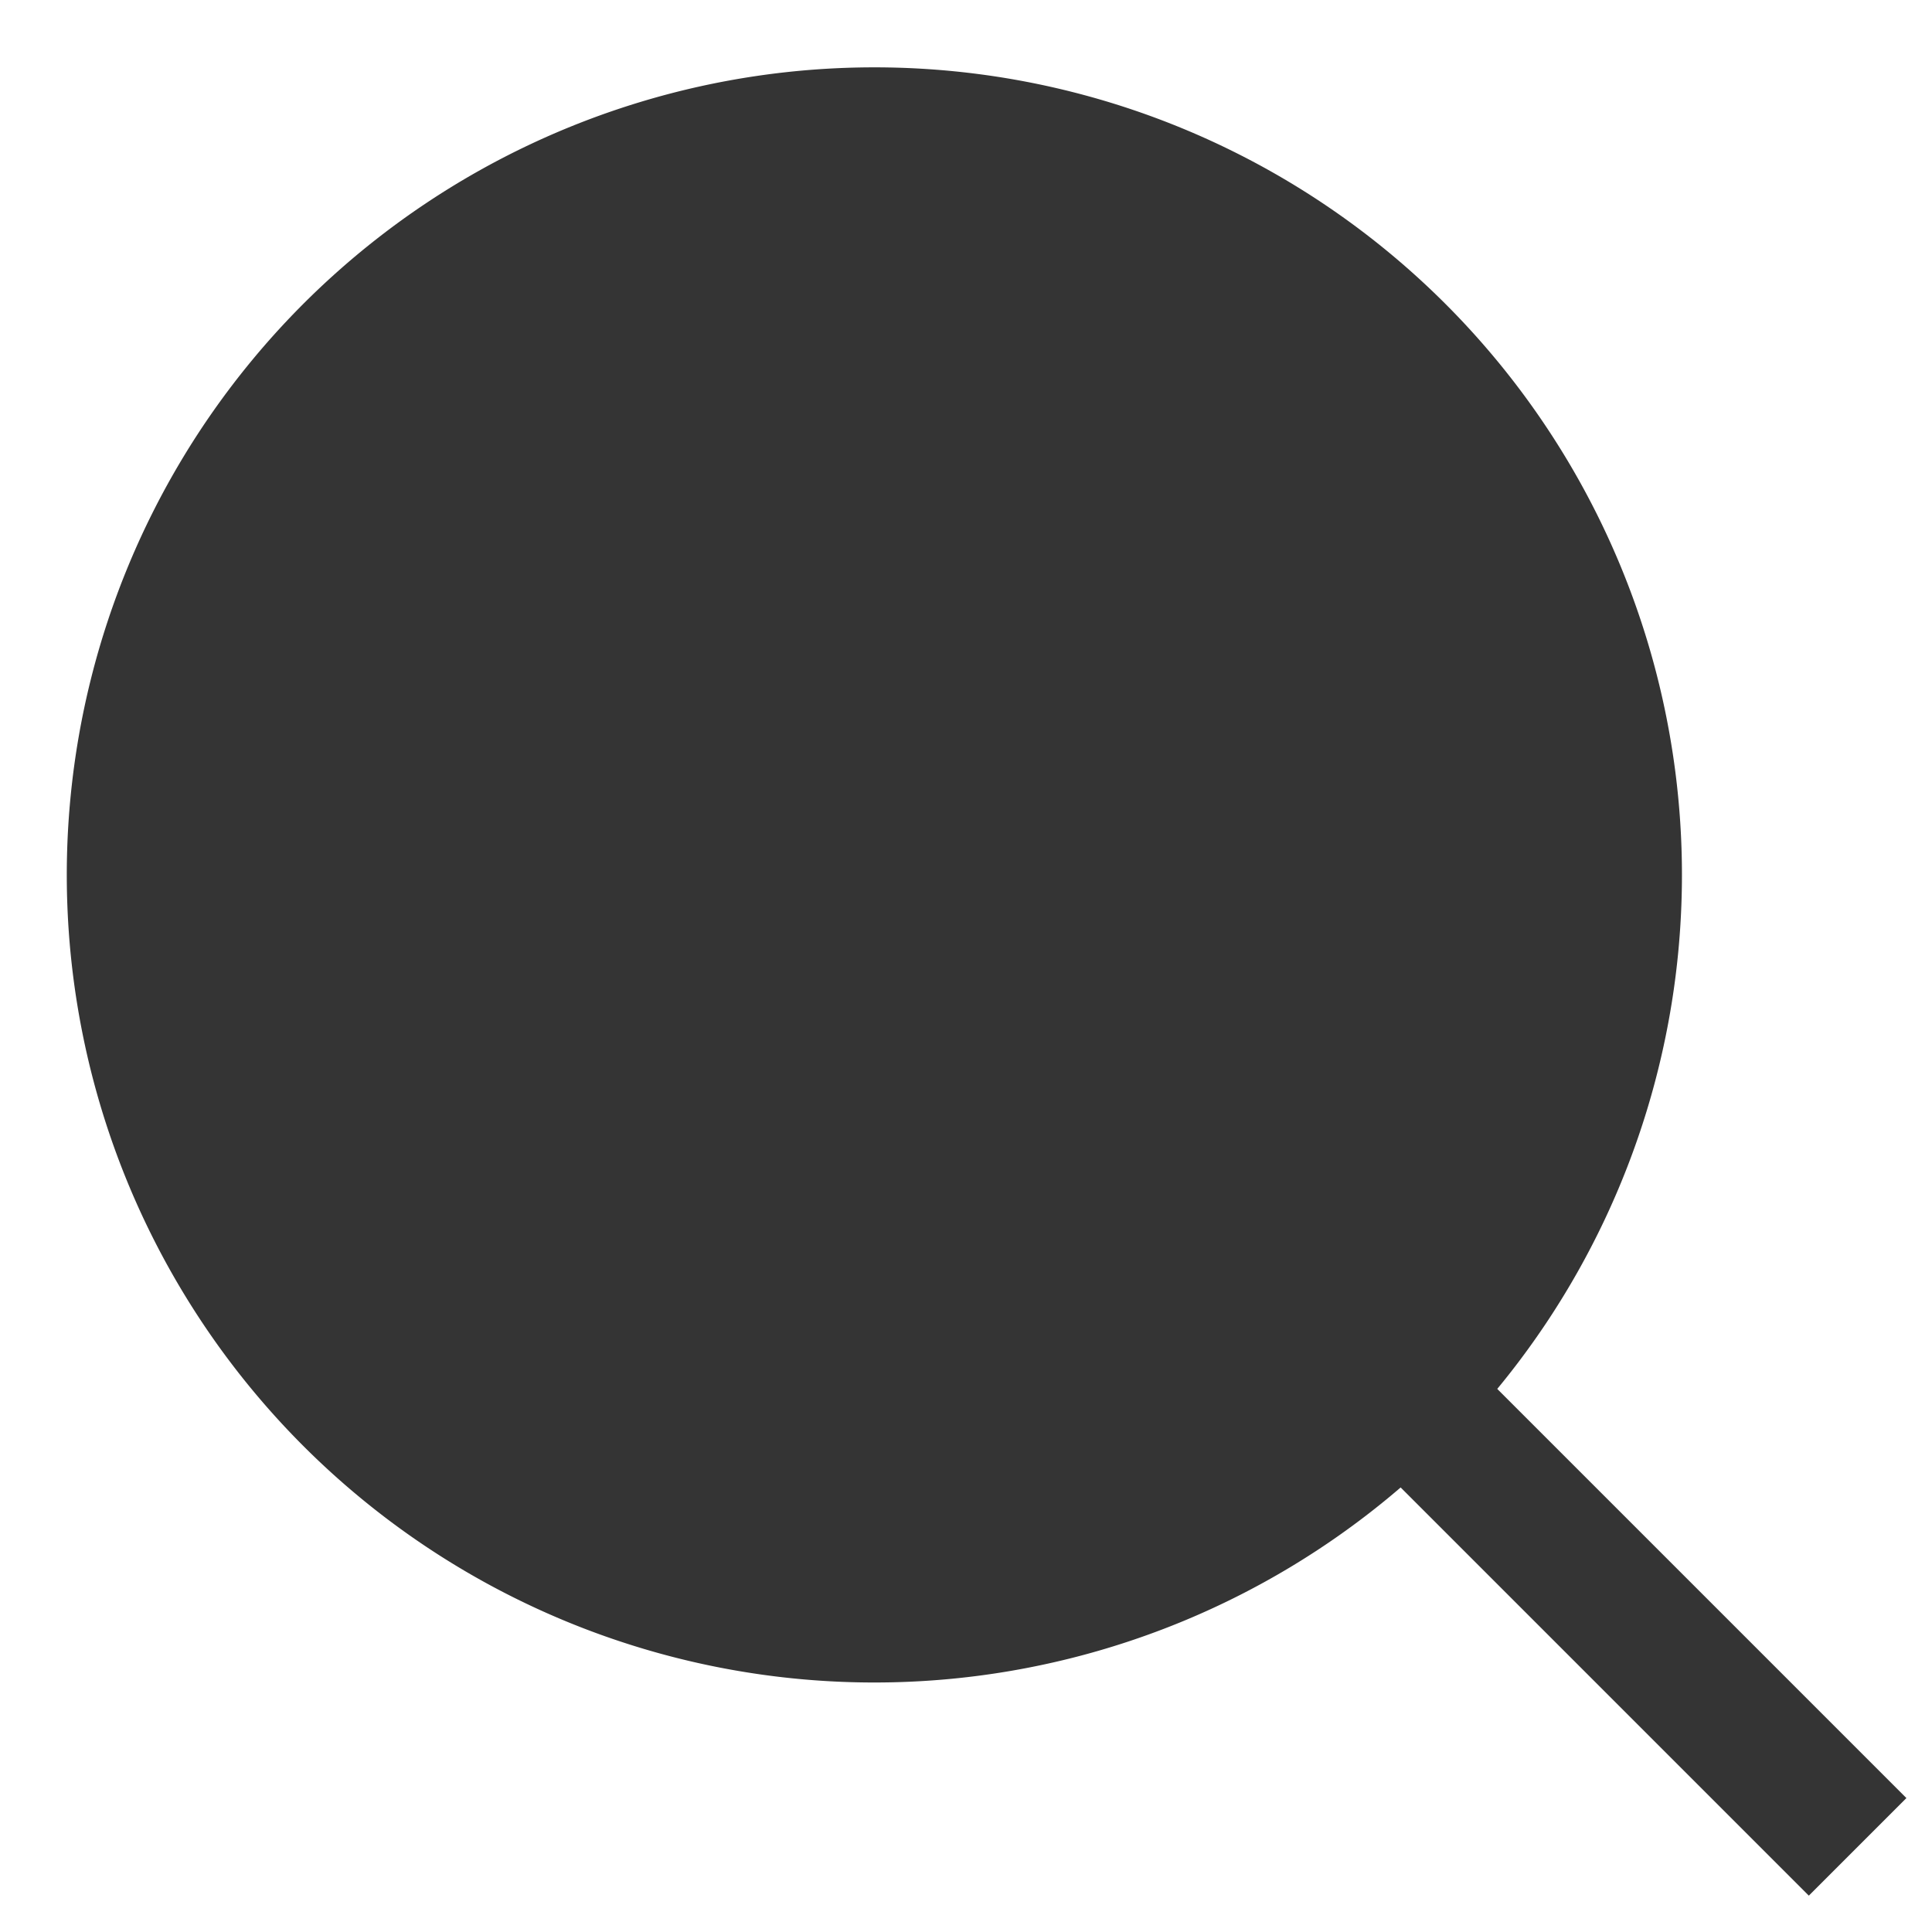 <svg xmlns="http://www.w3.org/2000/svg" width="14" height="14" viewBox="0 0 14 14">
    <defs>
        <clipPath id="4x0cfqldma">
            <path data-name="사각형 2278" style="fill:none;stroke:#343434" d="M0 0h14v14H0z"/>
        </clipPath>
    </defs>
    <g data-name="그룹 7827" style="clip-path:url(#4x0cfqldma)">
        <path data-name="패스 6972" d="M12.2 6.353A5.852 5.852 0 1 1 6.353.5 5.852 5.852 0 0 1 12.2 6.353z" transform="translate(-.012 -.012)" style="fill:#343434"/>
        <path data-name="패스 6974" d="m10.887 10.806 3.173 3.173" transform="translate(-.599 -.596)" style="fill:none;stroke:#343434"/>
    </g>
</svg>
